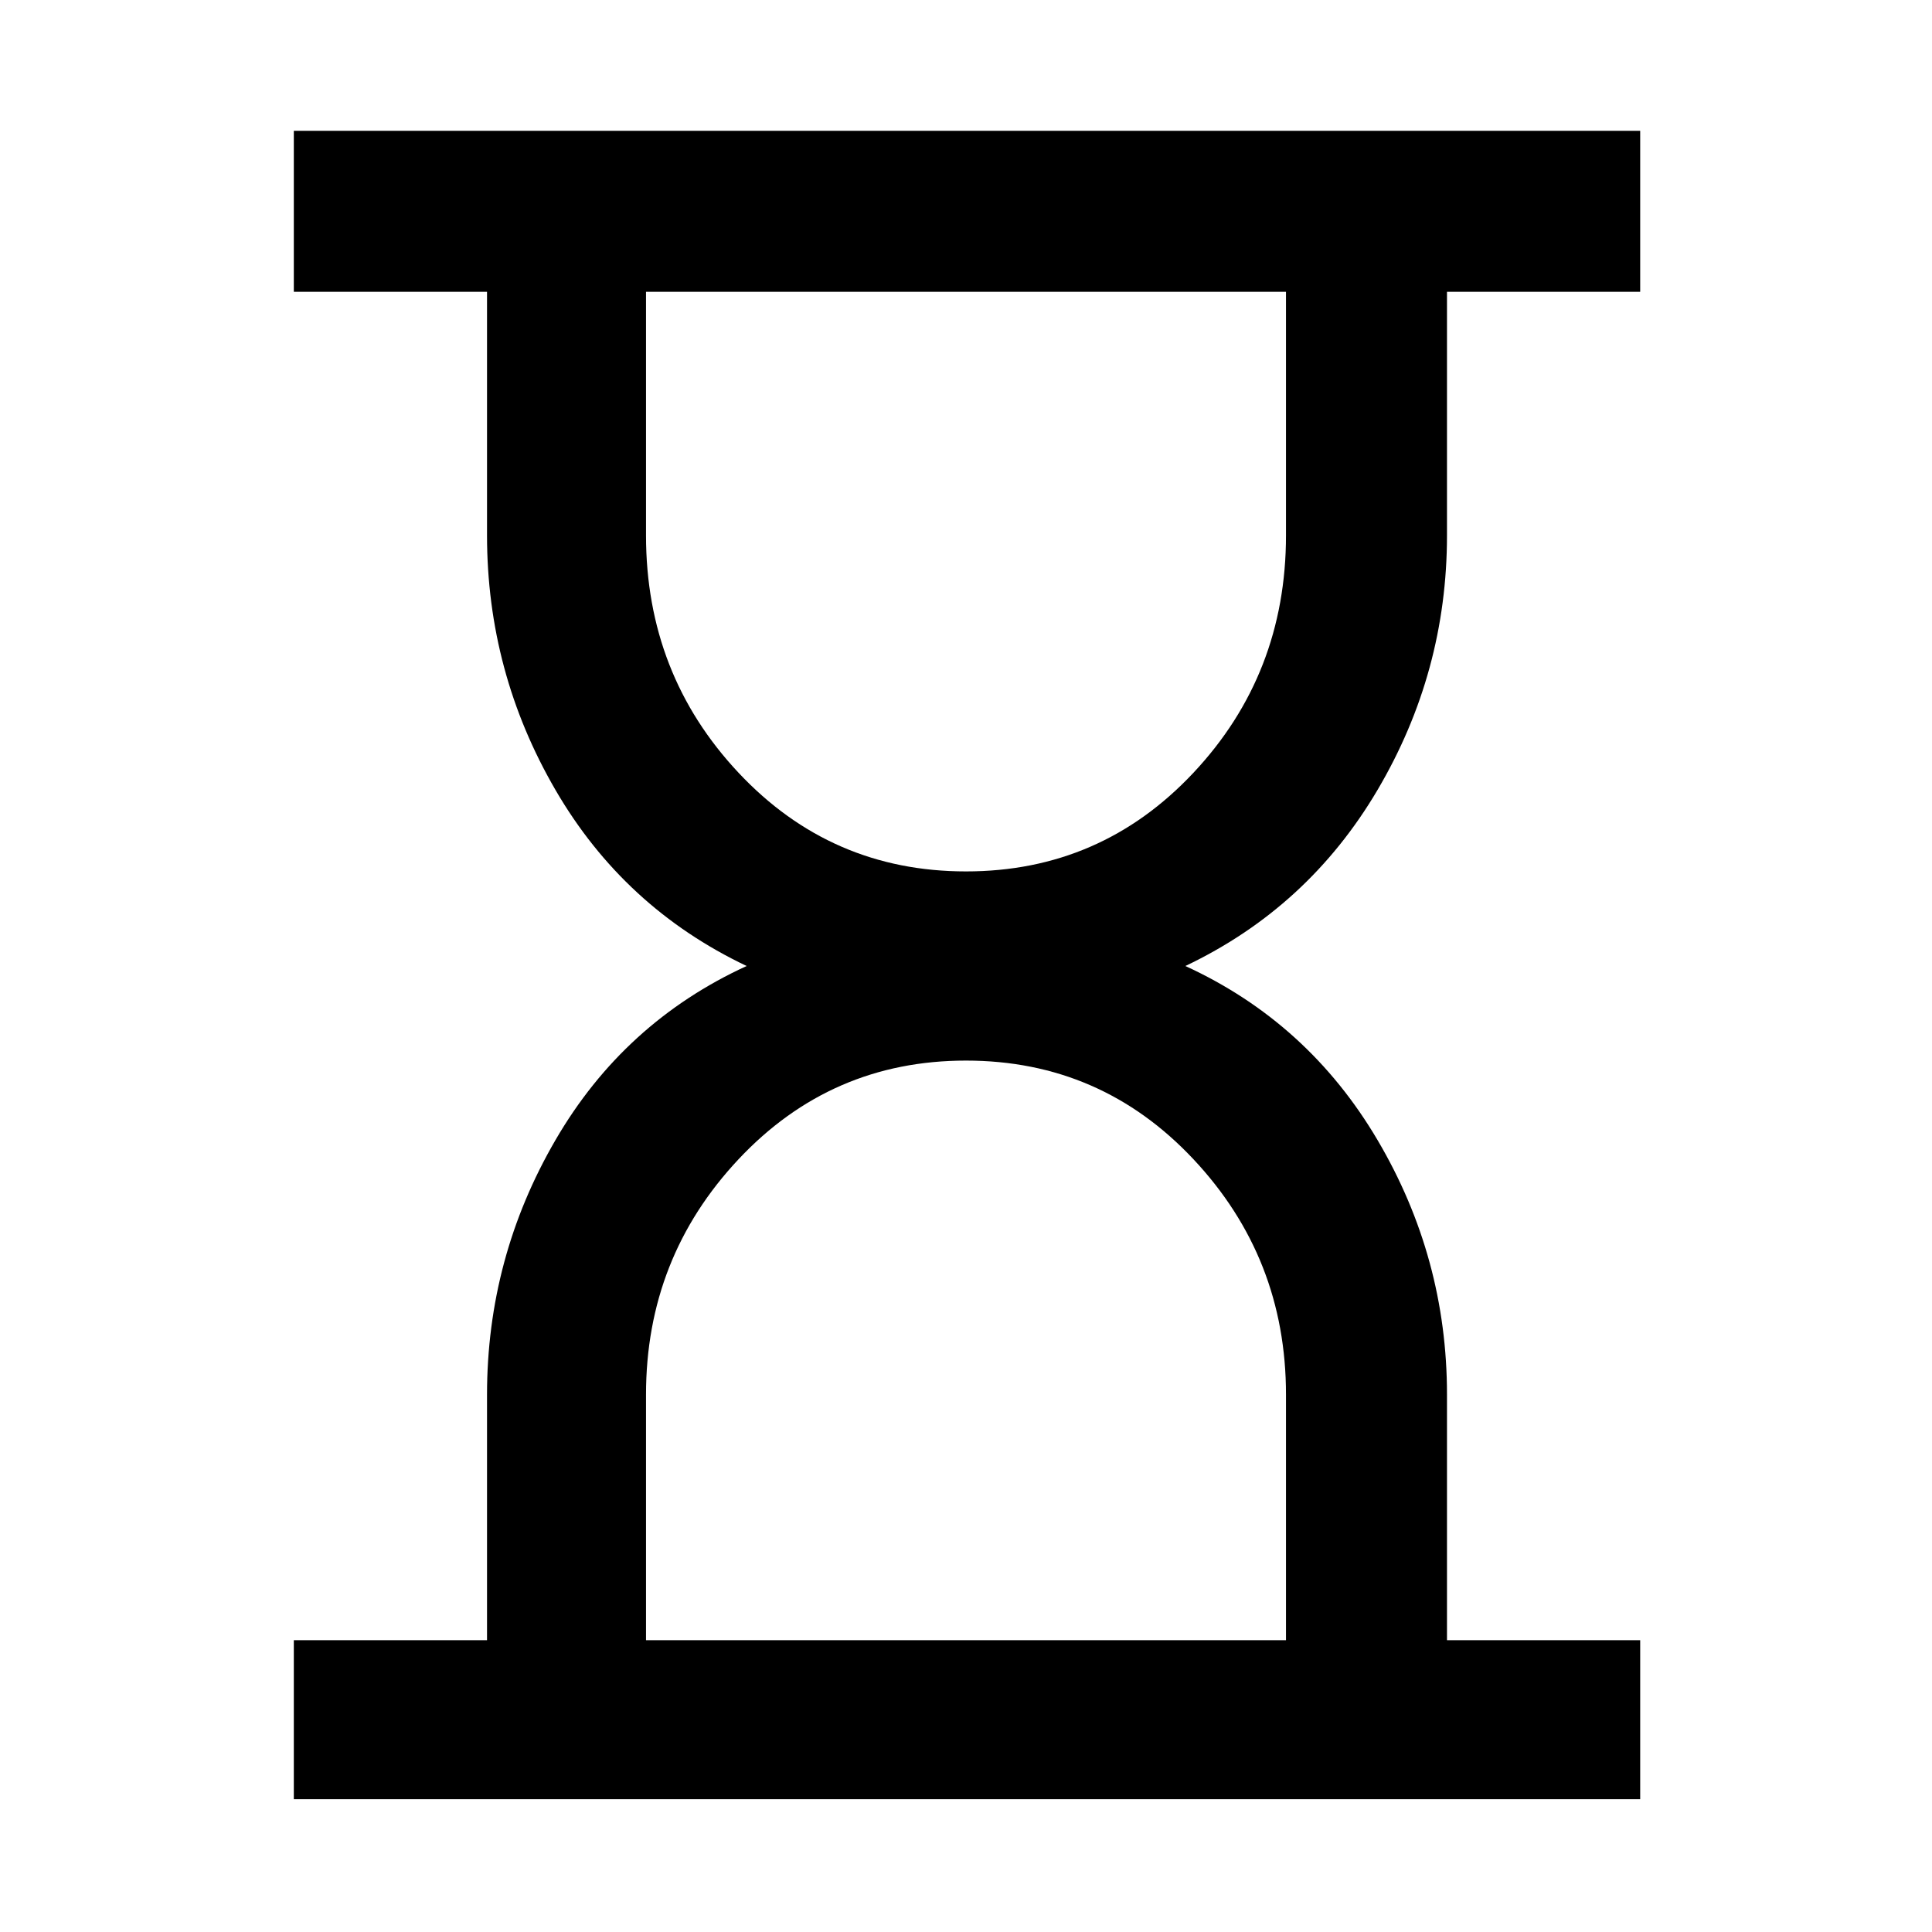 <svg xmlns="http://www.w3.org/2000/svg" height="48" width="48"><path d="M16.05 40.75h15.9v-6.1q0-3.4-2.3-5.85-2.3-2.45-5.65-2.45-3.35 0-5.65 2.45-2.3 2.45-2.3 5.85ZM24 21.65q3.35 0 5.65-2.45 2.3-2.45 2.3-5.9V7.25h-15.9v6.05q0 3.45 2.3 5.9T24 21.65ZM7.3 44.7v-3.95h4.8v-6.1q0-3.4 1.7-6.325Q15.5 25.4 18.55 24q-3.05-1.45-4.75-4.375-1.7-2.925-1.7-6.325V7.25H7.3v-4h33.45v4h-4.8v6.05q0 3.4-1.725 6.325Q32.5 22.55 29.45 24q3.05 1.4 4.775 4.325 1.725 2.925 1.725 6.325v6.1h4.8v3.95Z"/></svg>